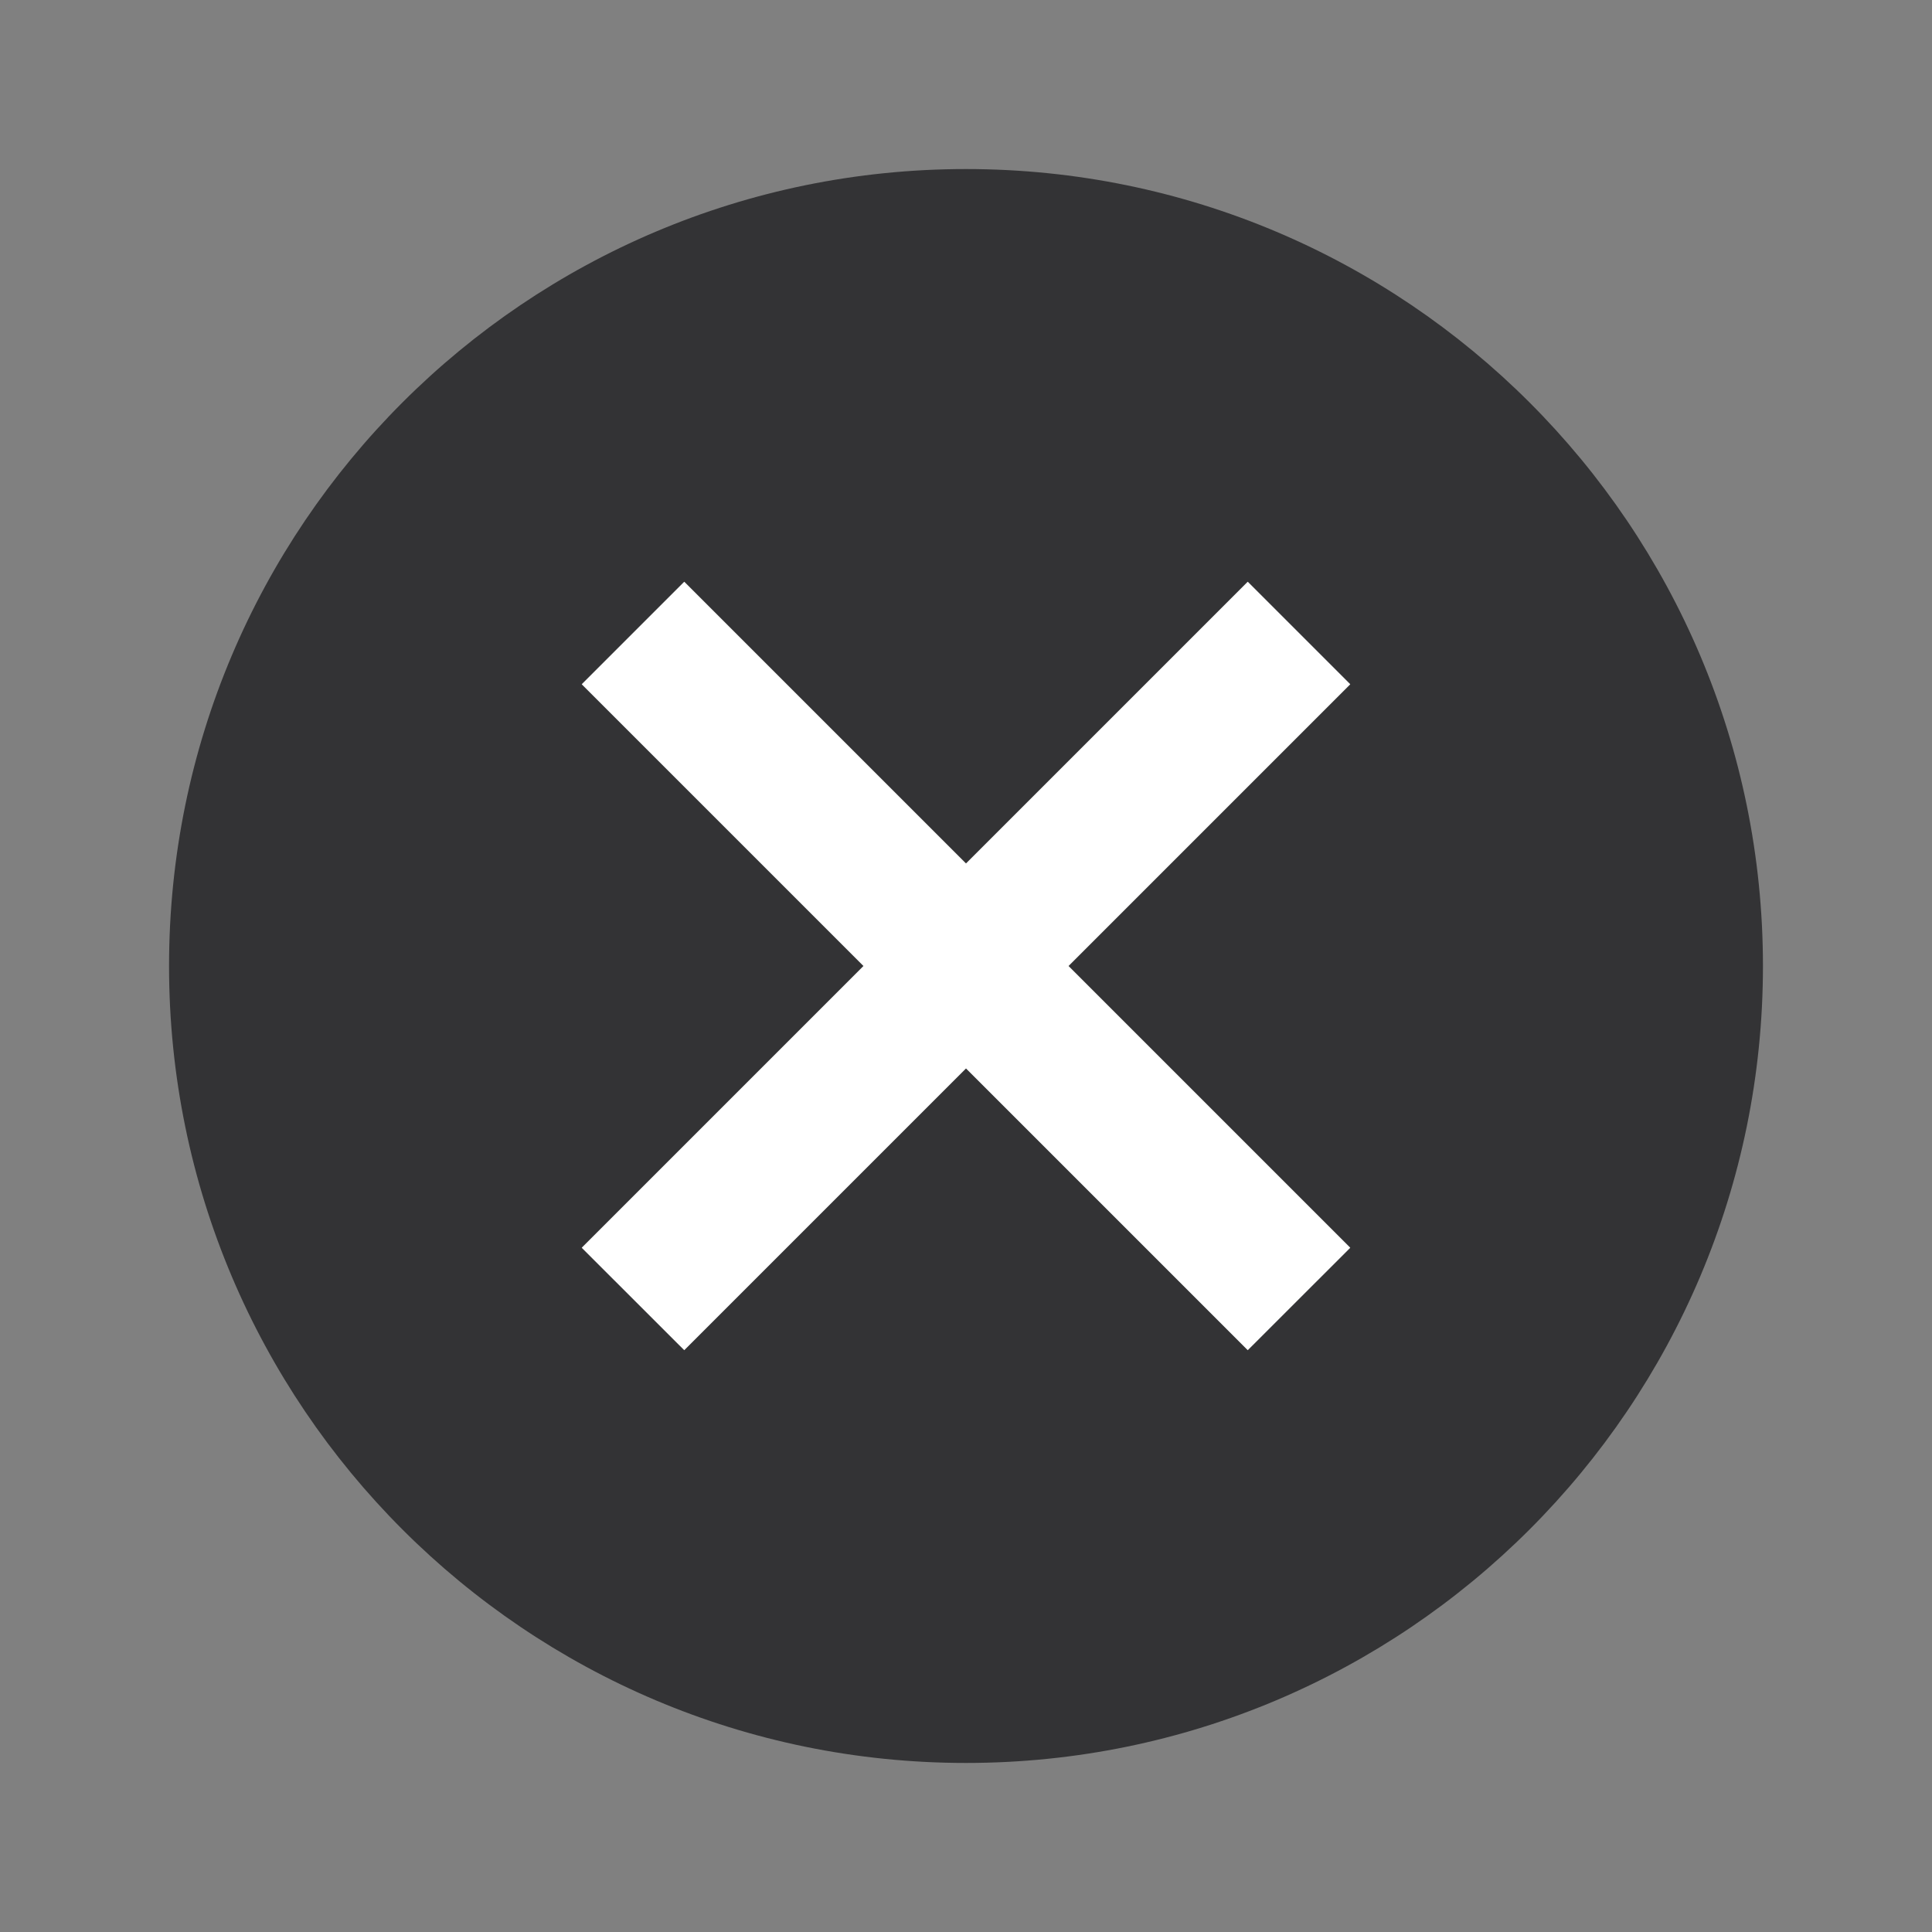<svg width="24" height="24" viewBox="0 0 24 24" fill="none" xmlns="http://www.w3.org/2000/svg">
<rect x="0" y="0" width="24" height="24" fill="#808080" stroke="none"/>
<g id="Shape">
<g id="Vector">
<path fill-rule="evenodd" clip-rule="evenodd" d="M2.1 12C2.1 6.532 6.532 2.1 12 2.1C17.468 2.1 21.9 6.532 21.9 12C21.9 17.467 17.468 21.9 12 21.9C6.532 21.9 2.1 17.467 2.1 12ZM8.5 7.227L7.227 8.5L10.727 12L7.227 15.5L8.5 16.772L12 13.272L15.5 16.772L16.773 15.5L13.273 12L16.773 8.5L15.5 7.227L12 10.727L8.5 7.227Z" fill="#333335"/>
<path d="M7.227 8.5L8.5 7.227L12 10.727L15.5 7.227L16.773 8.5L13.273 12L16.773 15.5L15.5 16.772L12 13.272L8.5 16.772L7.227 15.5L10.727 12L7.227 8.5Z" fill="white"/>
</g>
</g>
</svg>
